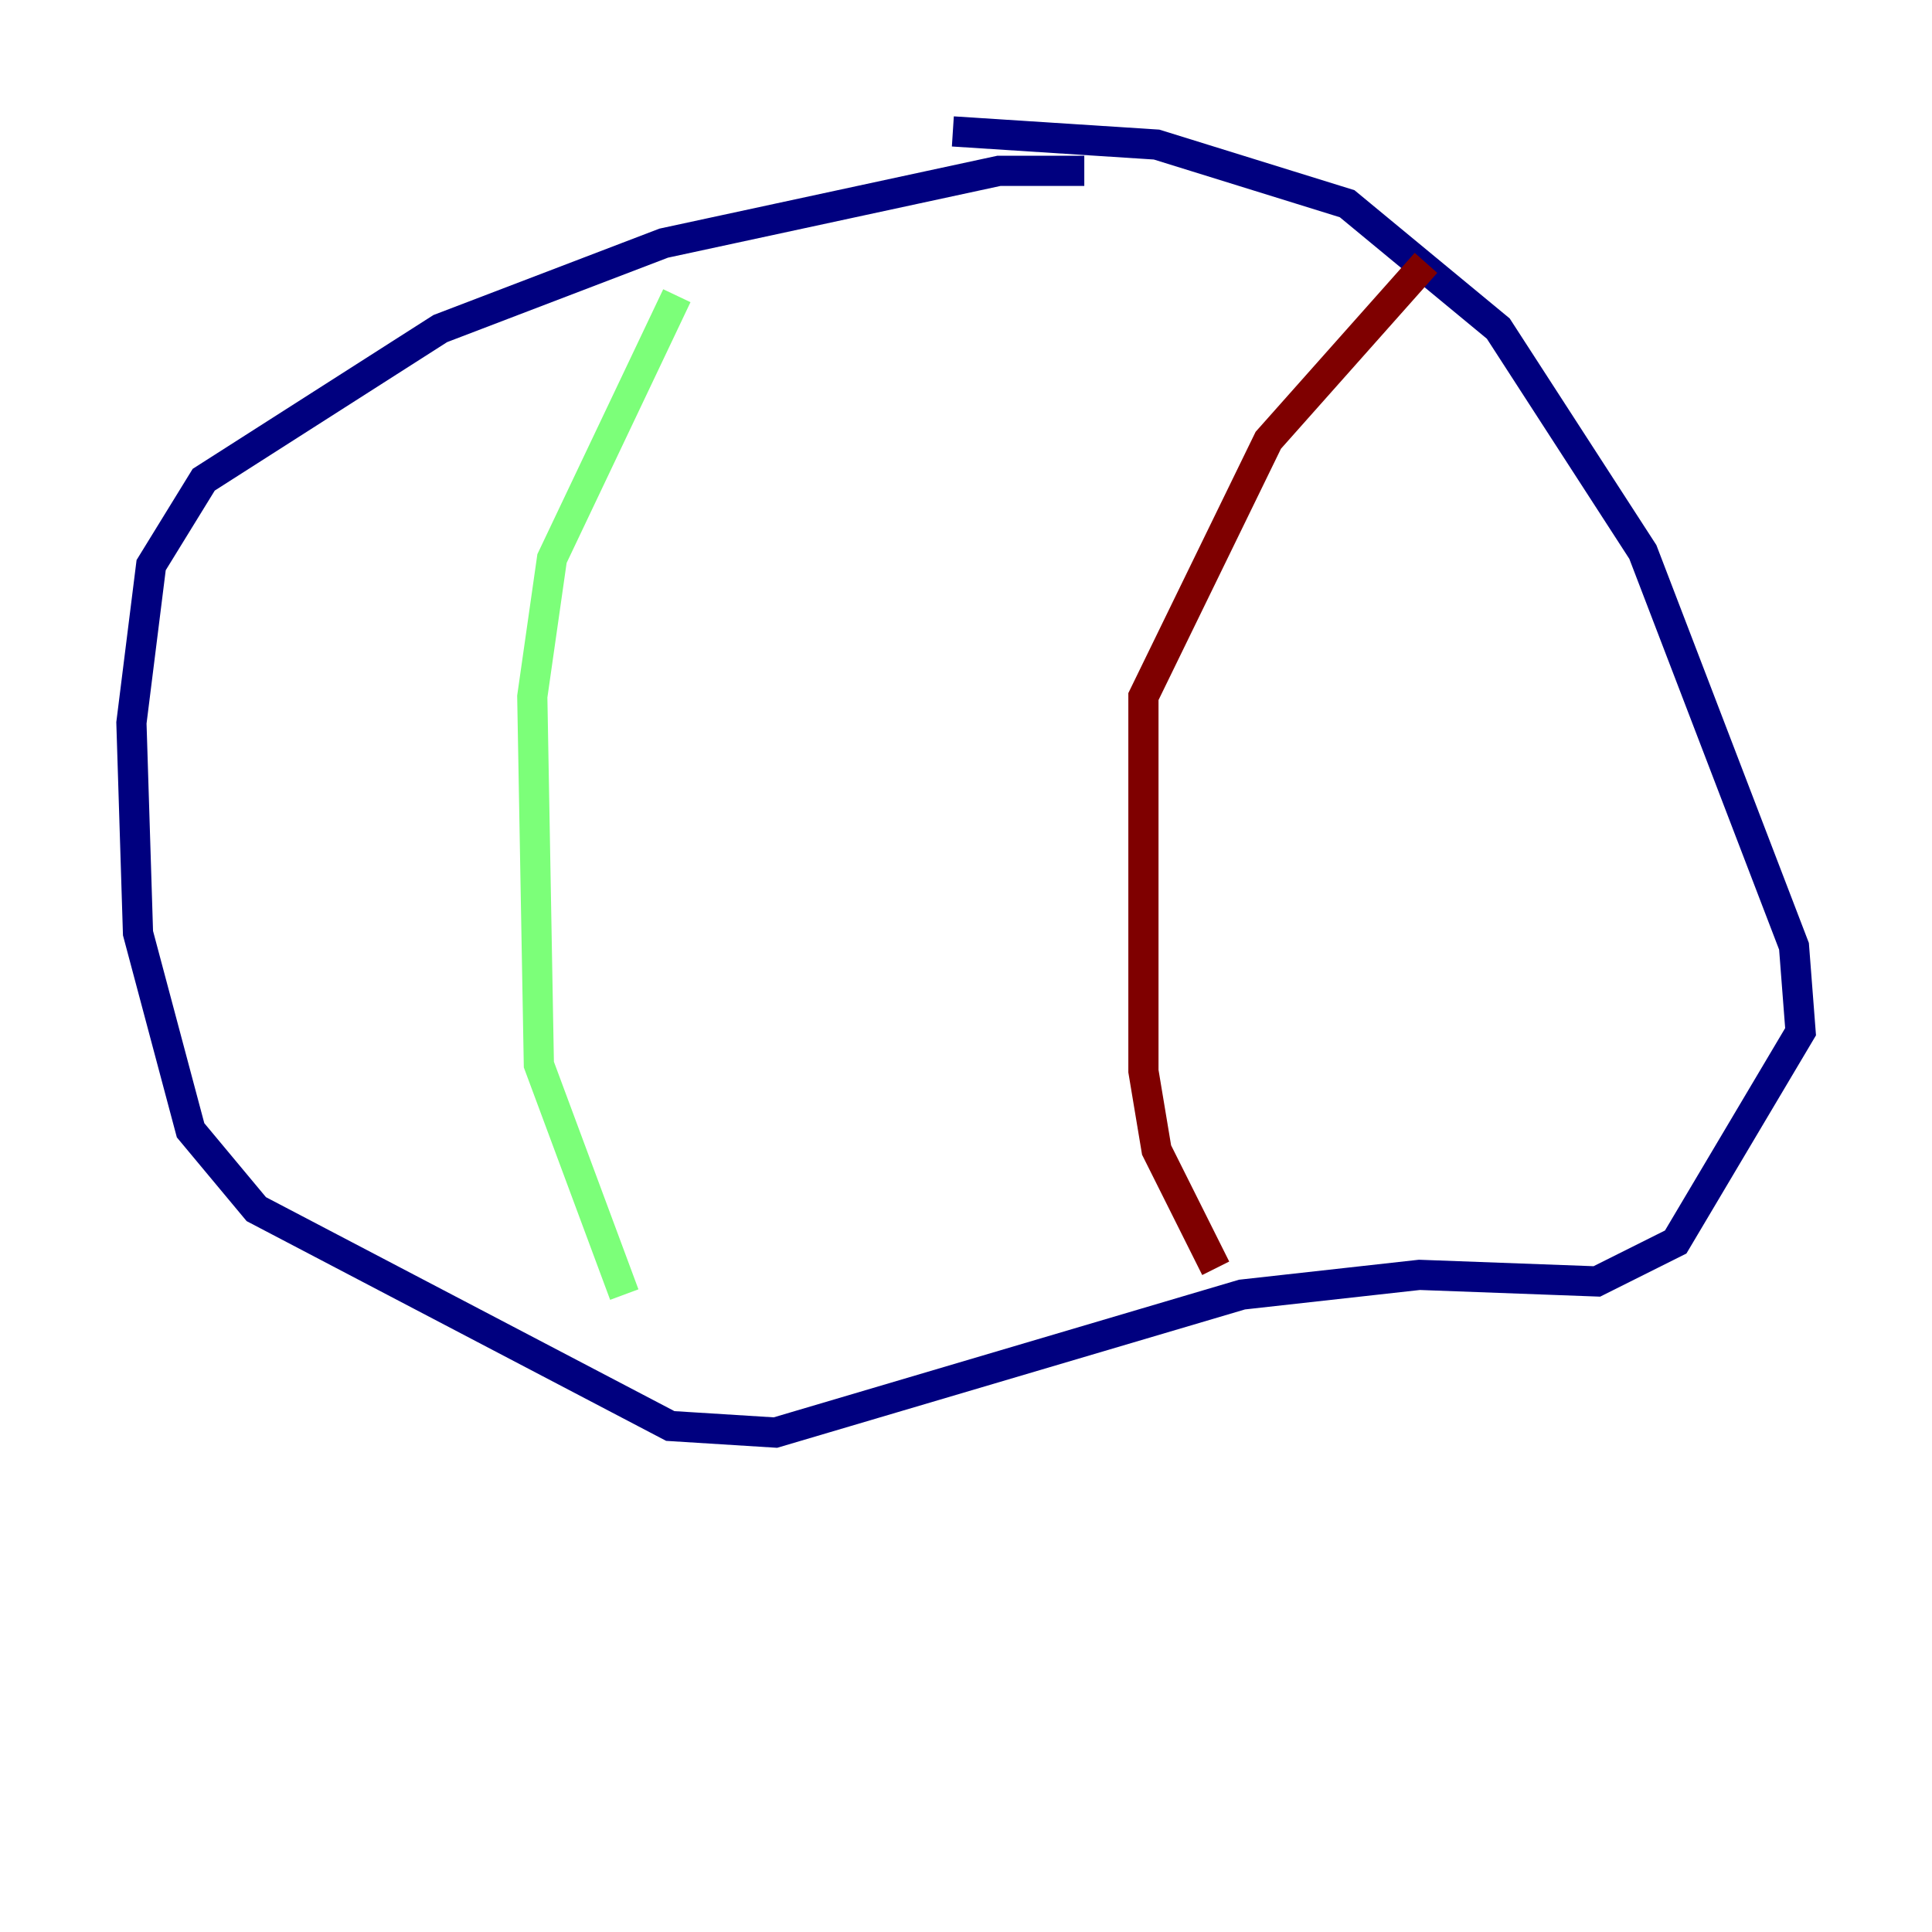 <?xml version="1.0" encoding="utf-8" ?>
<svg baseProfile="tiny" height="128" version="1.2" viewBox="0,0,128,128" width="128" xmlns="http://www.w3.org/2000/svg" xmlns:ev="http://www.w3.org/2001/xml-events" xmlns:xlink="http://www.w3.org/1999/xlink"><defs /><polyline fill="none" points="71.837,11.32 66.177,11.32 43.973,16.109 29.17,21.769 13.497,31.782 10.014,37.442 8.707,47.891 9.143,61.823 12.626,74.884 16.98,80.109 44.408,94.476 51.374,94.912 82.286,85.769 94.041,84.463 105.796,84.898 111.02,82.286 119.293,68.354 118.857,62.694 108.844,36.571 99.265,21.769 89.252,13.497 76.626,9.578 63.129,8.707" stroke="#00007f" stroke-width="2" /><polyline fill="none" points="44.843,19.592 36.571,37.007 35.265,46.15 35.701,70.531 41.361,85.769" stroke="#7cff79" stroke-width="2" /><polyline fill="none" points="94.476,17.415 84.027,29.17 75.755,46.15 75.755,70.966 76.626,76.191 80.544,84.027" stroke="#7f0000" stroke-width="2" /></svg>